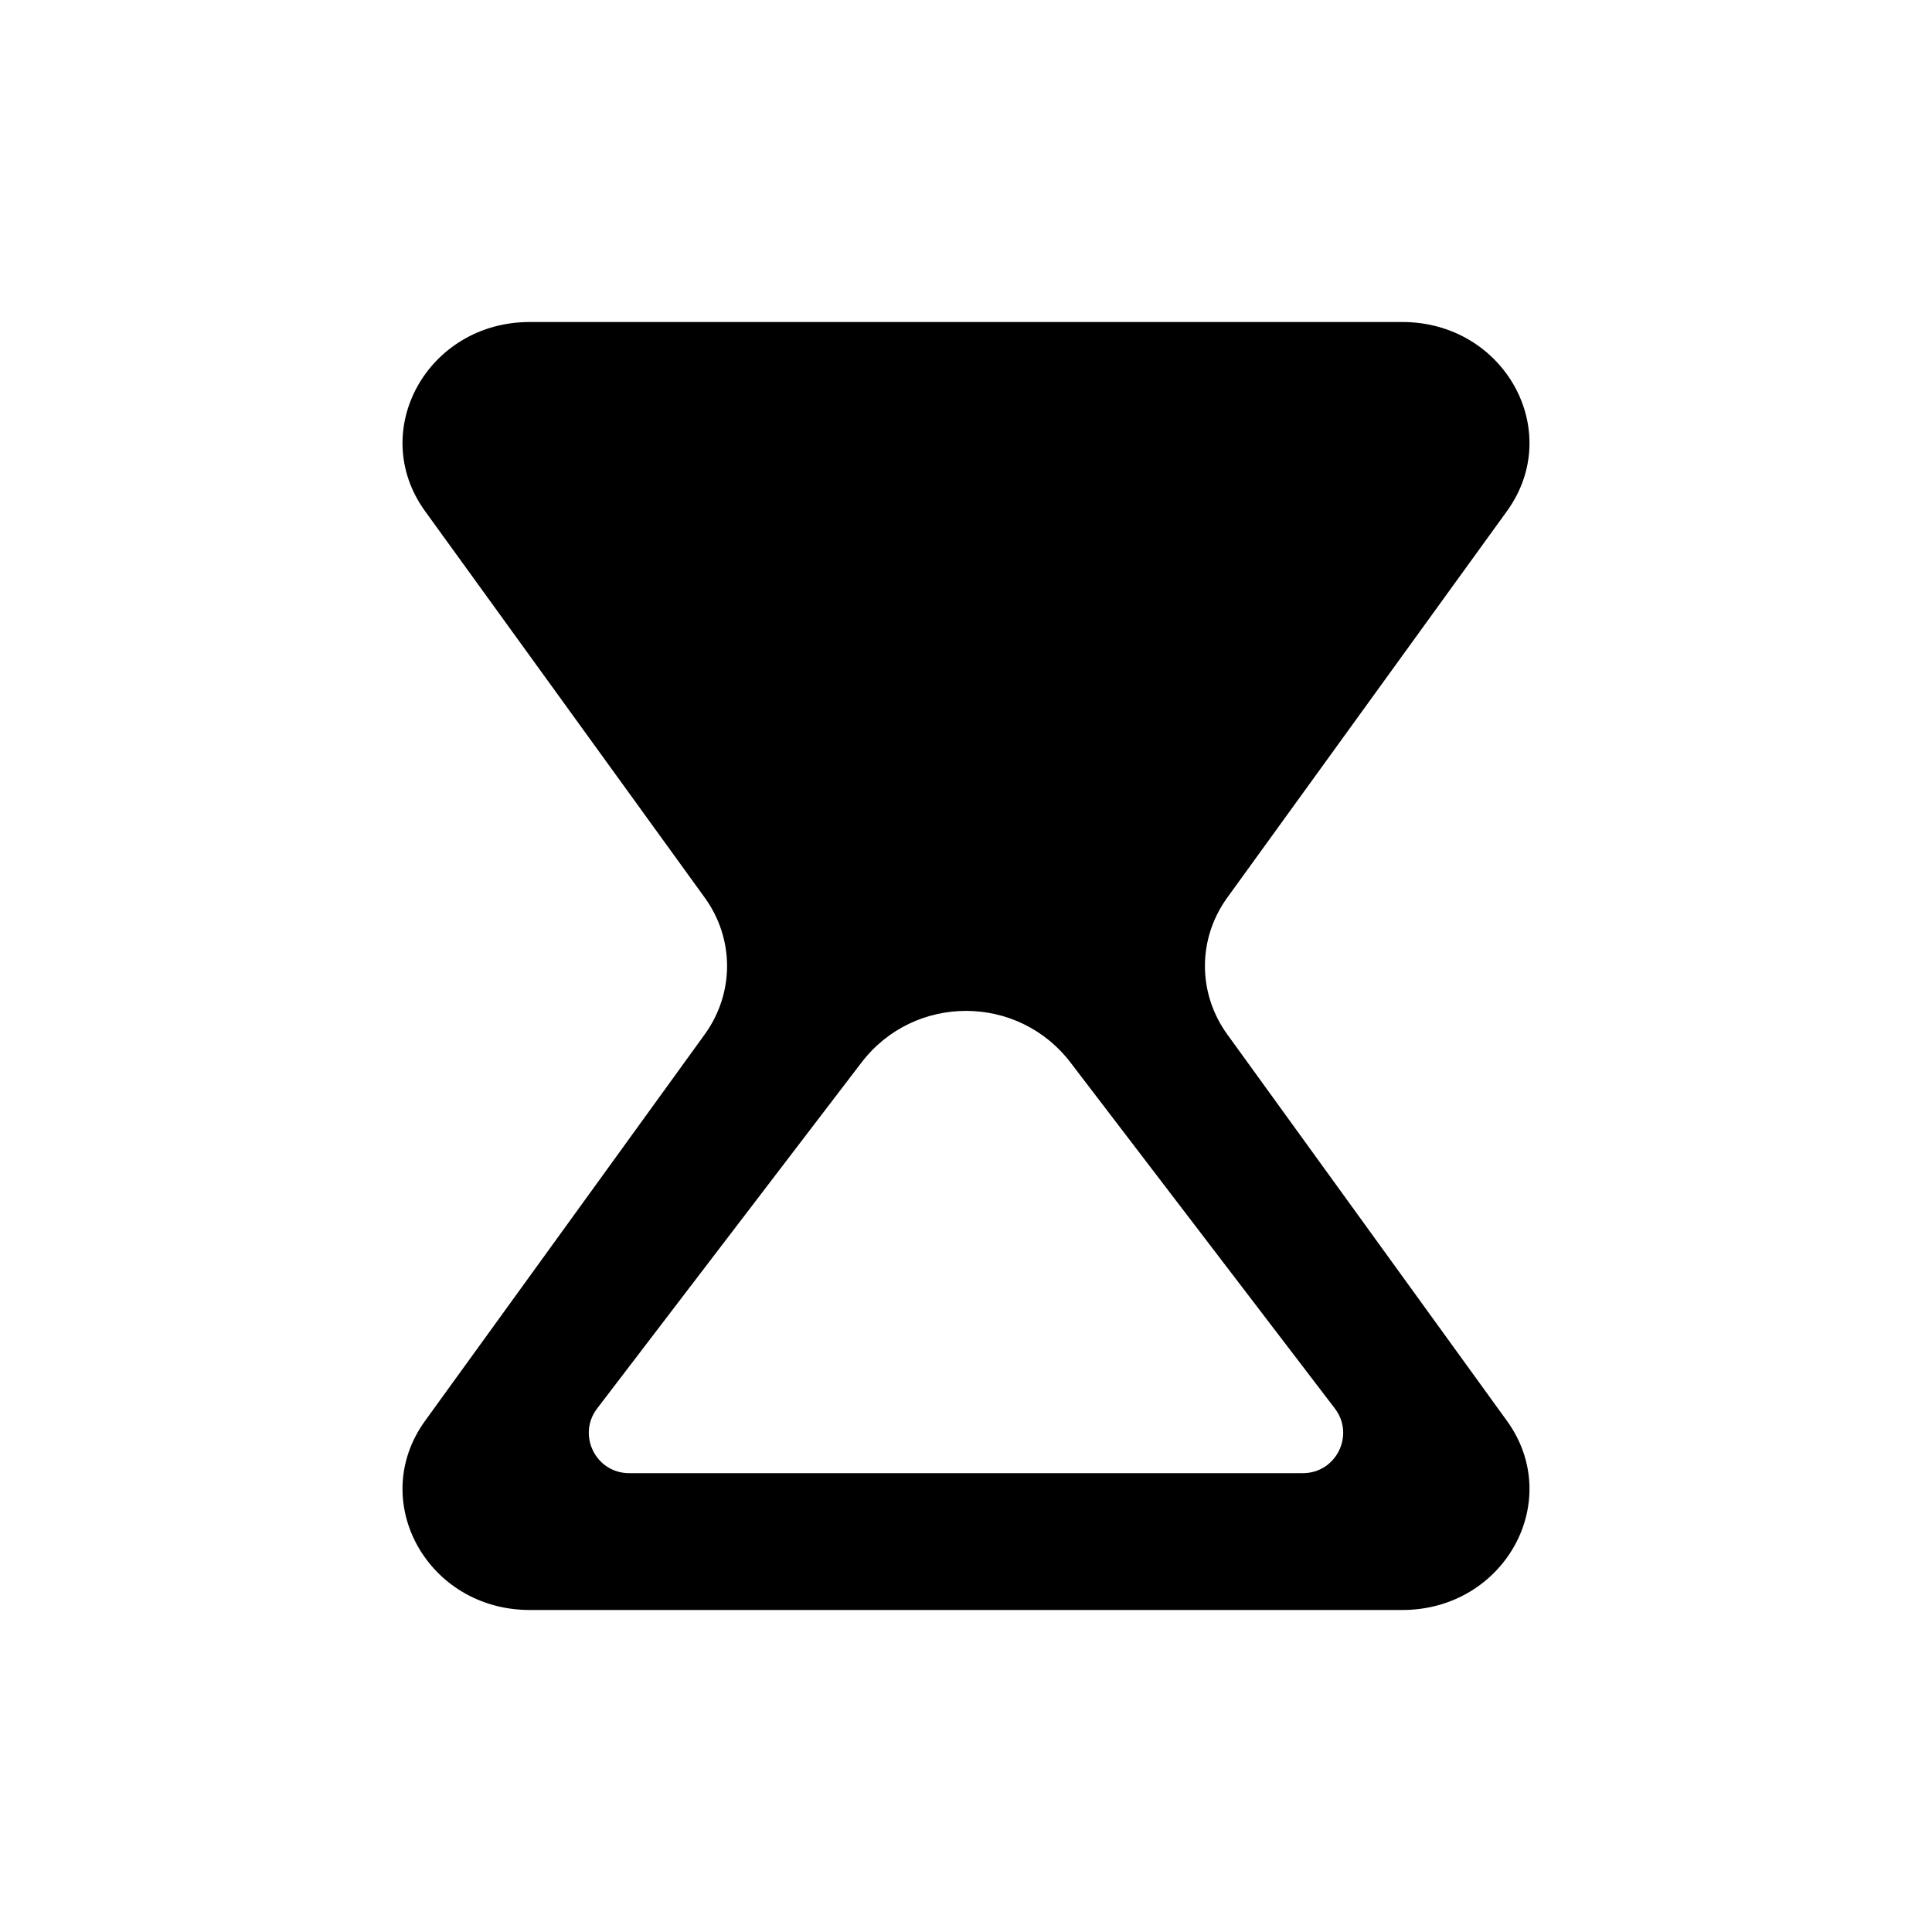 <svg width="48" height="48" viewBox="0 0 48 48" fill="none" xmlns="http://www.w3.org/2000/svg">
<path fill-rule="evenodd" clip-rule="evenodd" d="M13.163 8C10.621 8 9.121 10.709 10.561 12.7L17.508 22.3C18.249 23.324 18.249 24.676 17.508 25.7L10.561 35.3C9.121 37.291 10.621 40 13.163 40H34.837C37.379 40 38.879 37.291 37.439 35.3L30.492 25.7C29.751 24.676 29.751 23.324 30.492 22.3L37.439 12.7C38.879 10.709 37.379 8 34.837 8H13.163ZM26.598 26.4C25.289 24.687 22.711 24.687 21.402 26.4L14.836 34.993C14.333 35.651 14.802 36.6 15.63 36.6H32.37C33.198 36.6 33.667 35.651 33.164 34.993L26.598 26.4Z" fill="black"/>
</svg>
